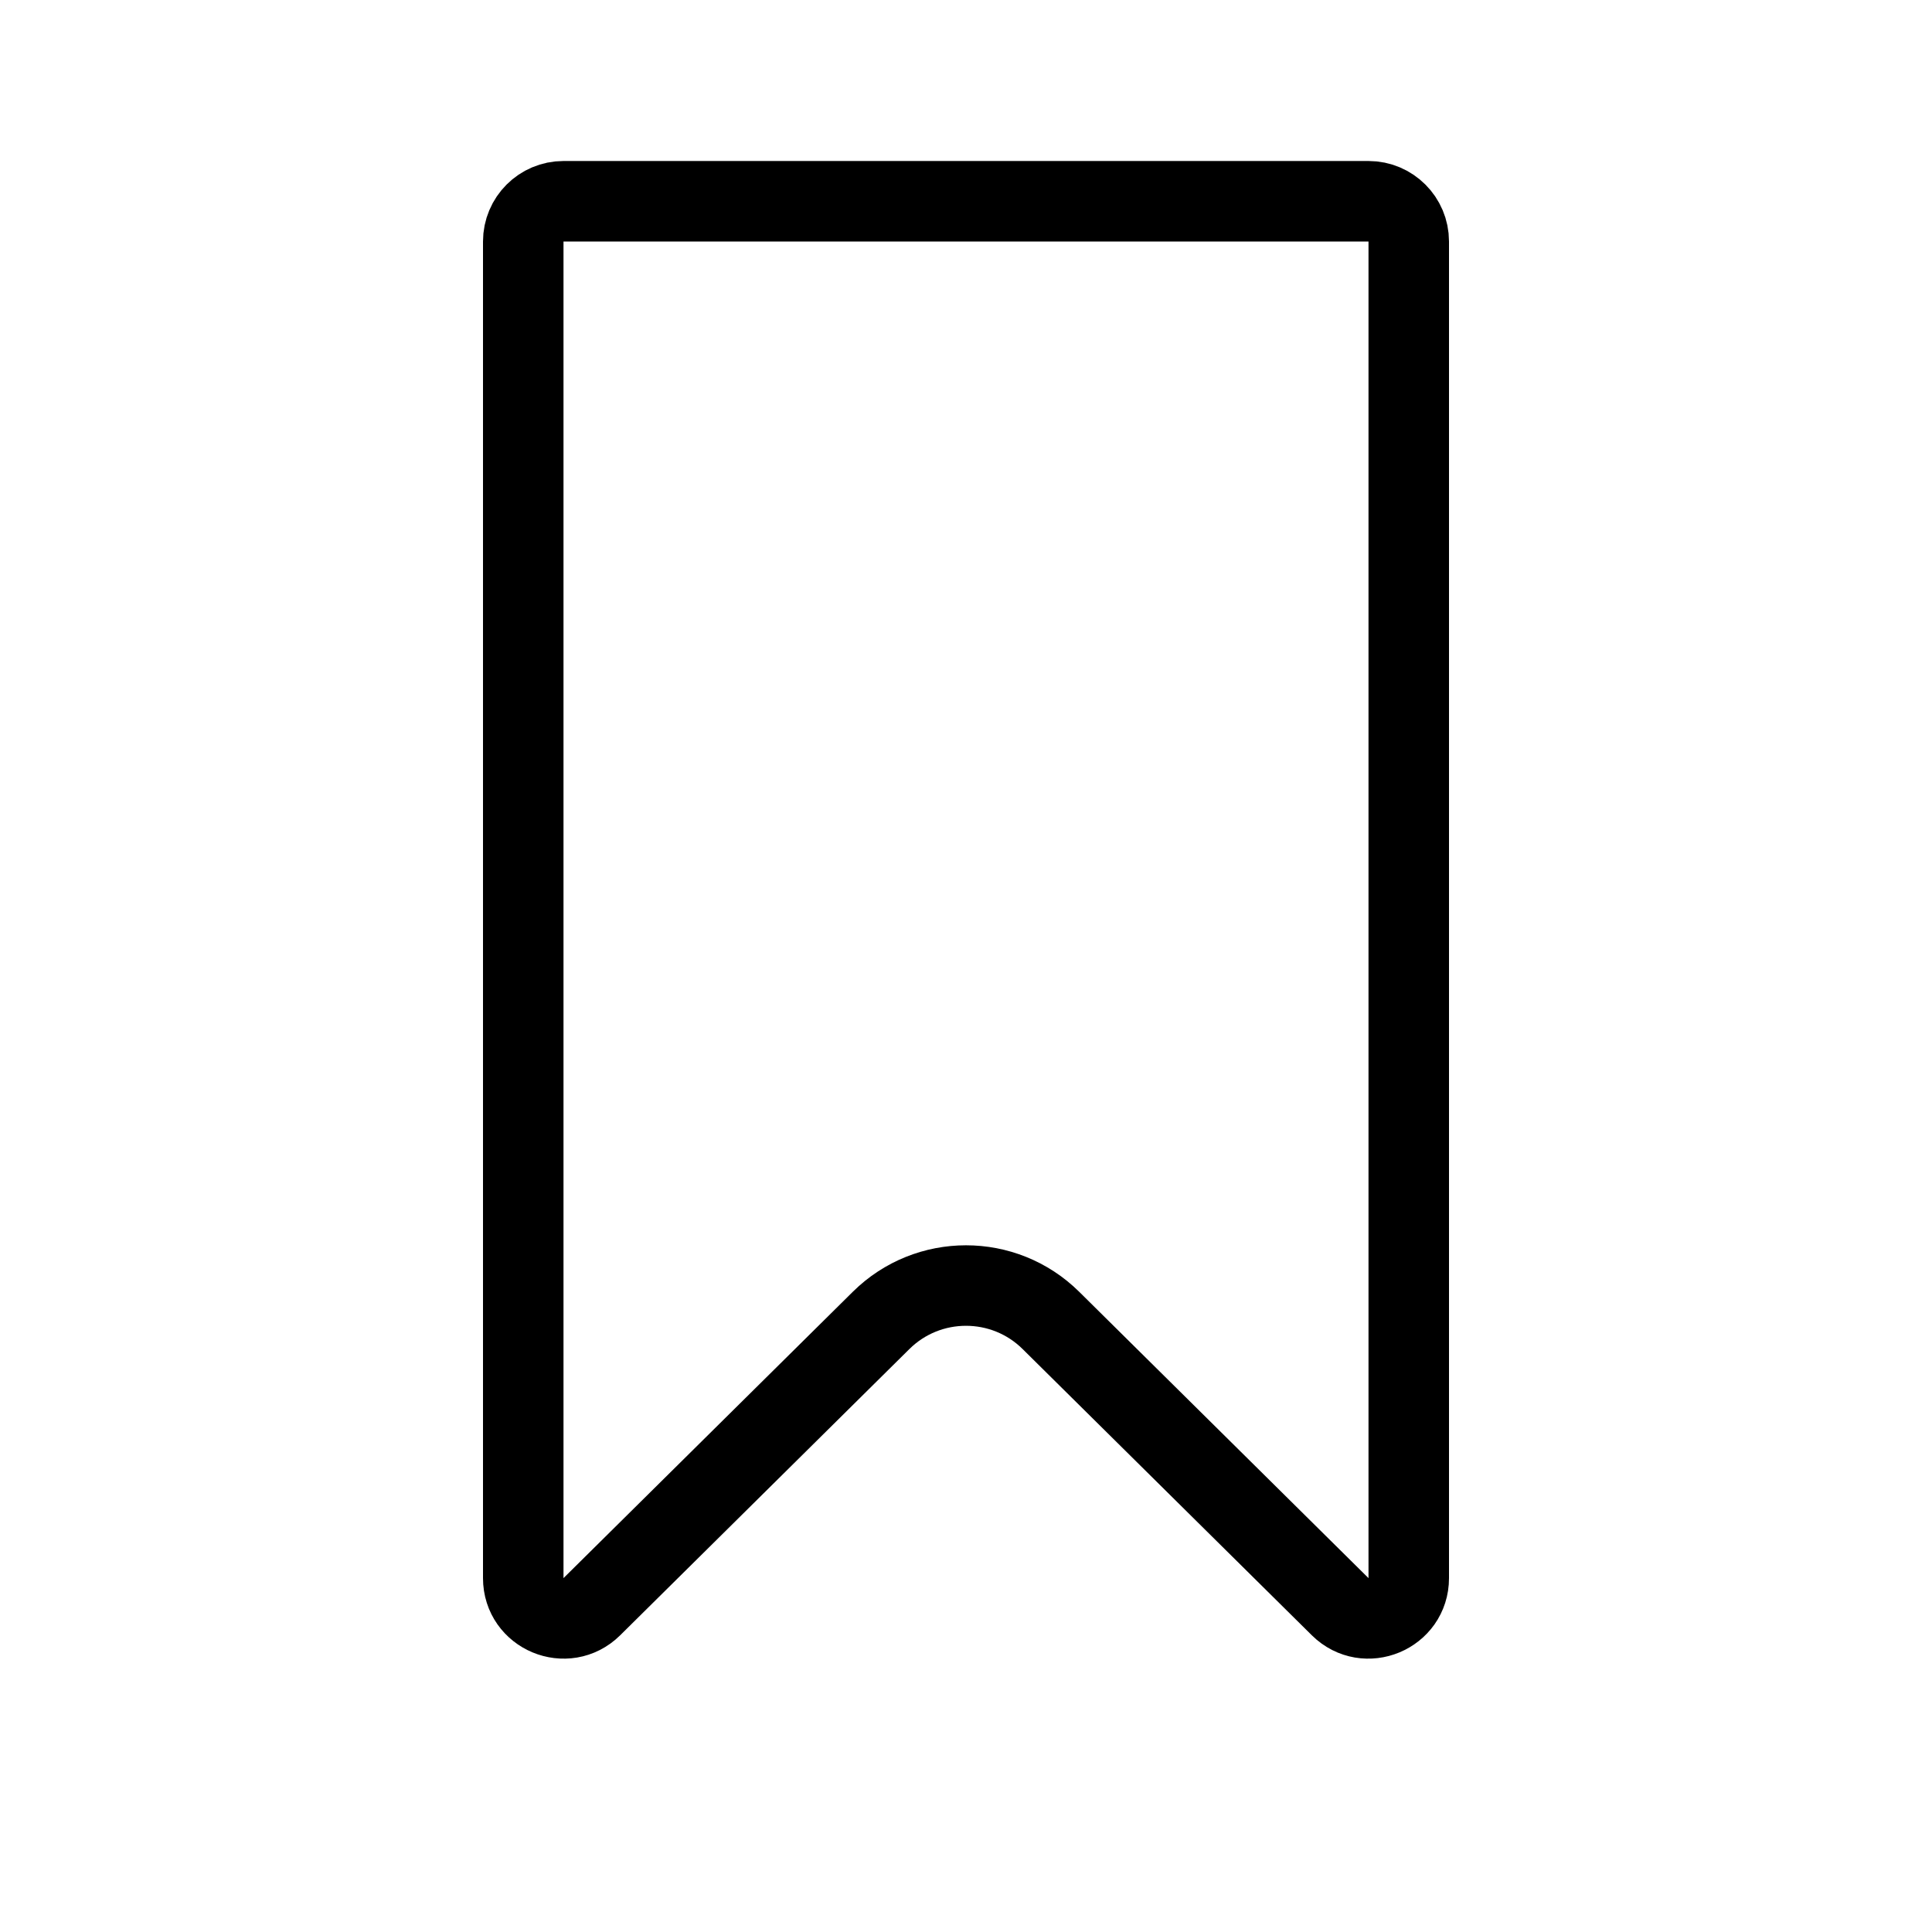 <svg width="24" height="24" viewBox="0 0 24 24" fill="none" xmlns="http://www.w3.org/2000/svg">
<path d="M6.5 3C6.5 2.724 6.724 2.5 7 2.5H17C17.276 2.5 17.5 2.724 17.5 3V19.604C17.5 20.048 16.964 20.271 16.648 19.959L13.055 16.403C12.471 15.825 11.529 15.825 10.945 16.403L7.352 19.959C7.036 20.271 6.5 20.048 6.5 19.604V3Z" stroke="black" stroke-linecap="round" stroke-linejoin="round"/>
</svg>
